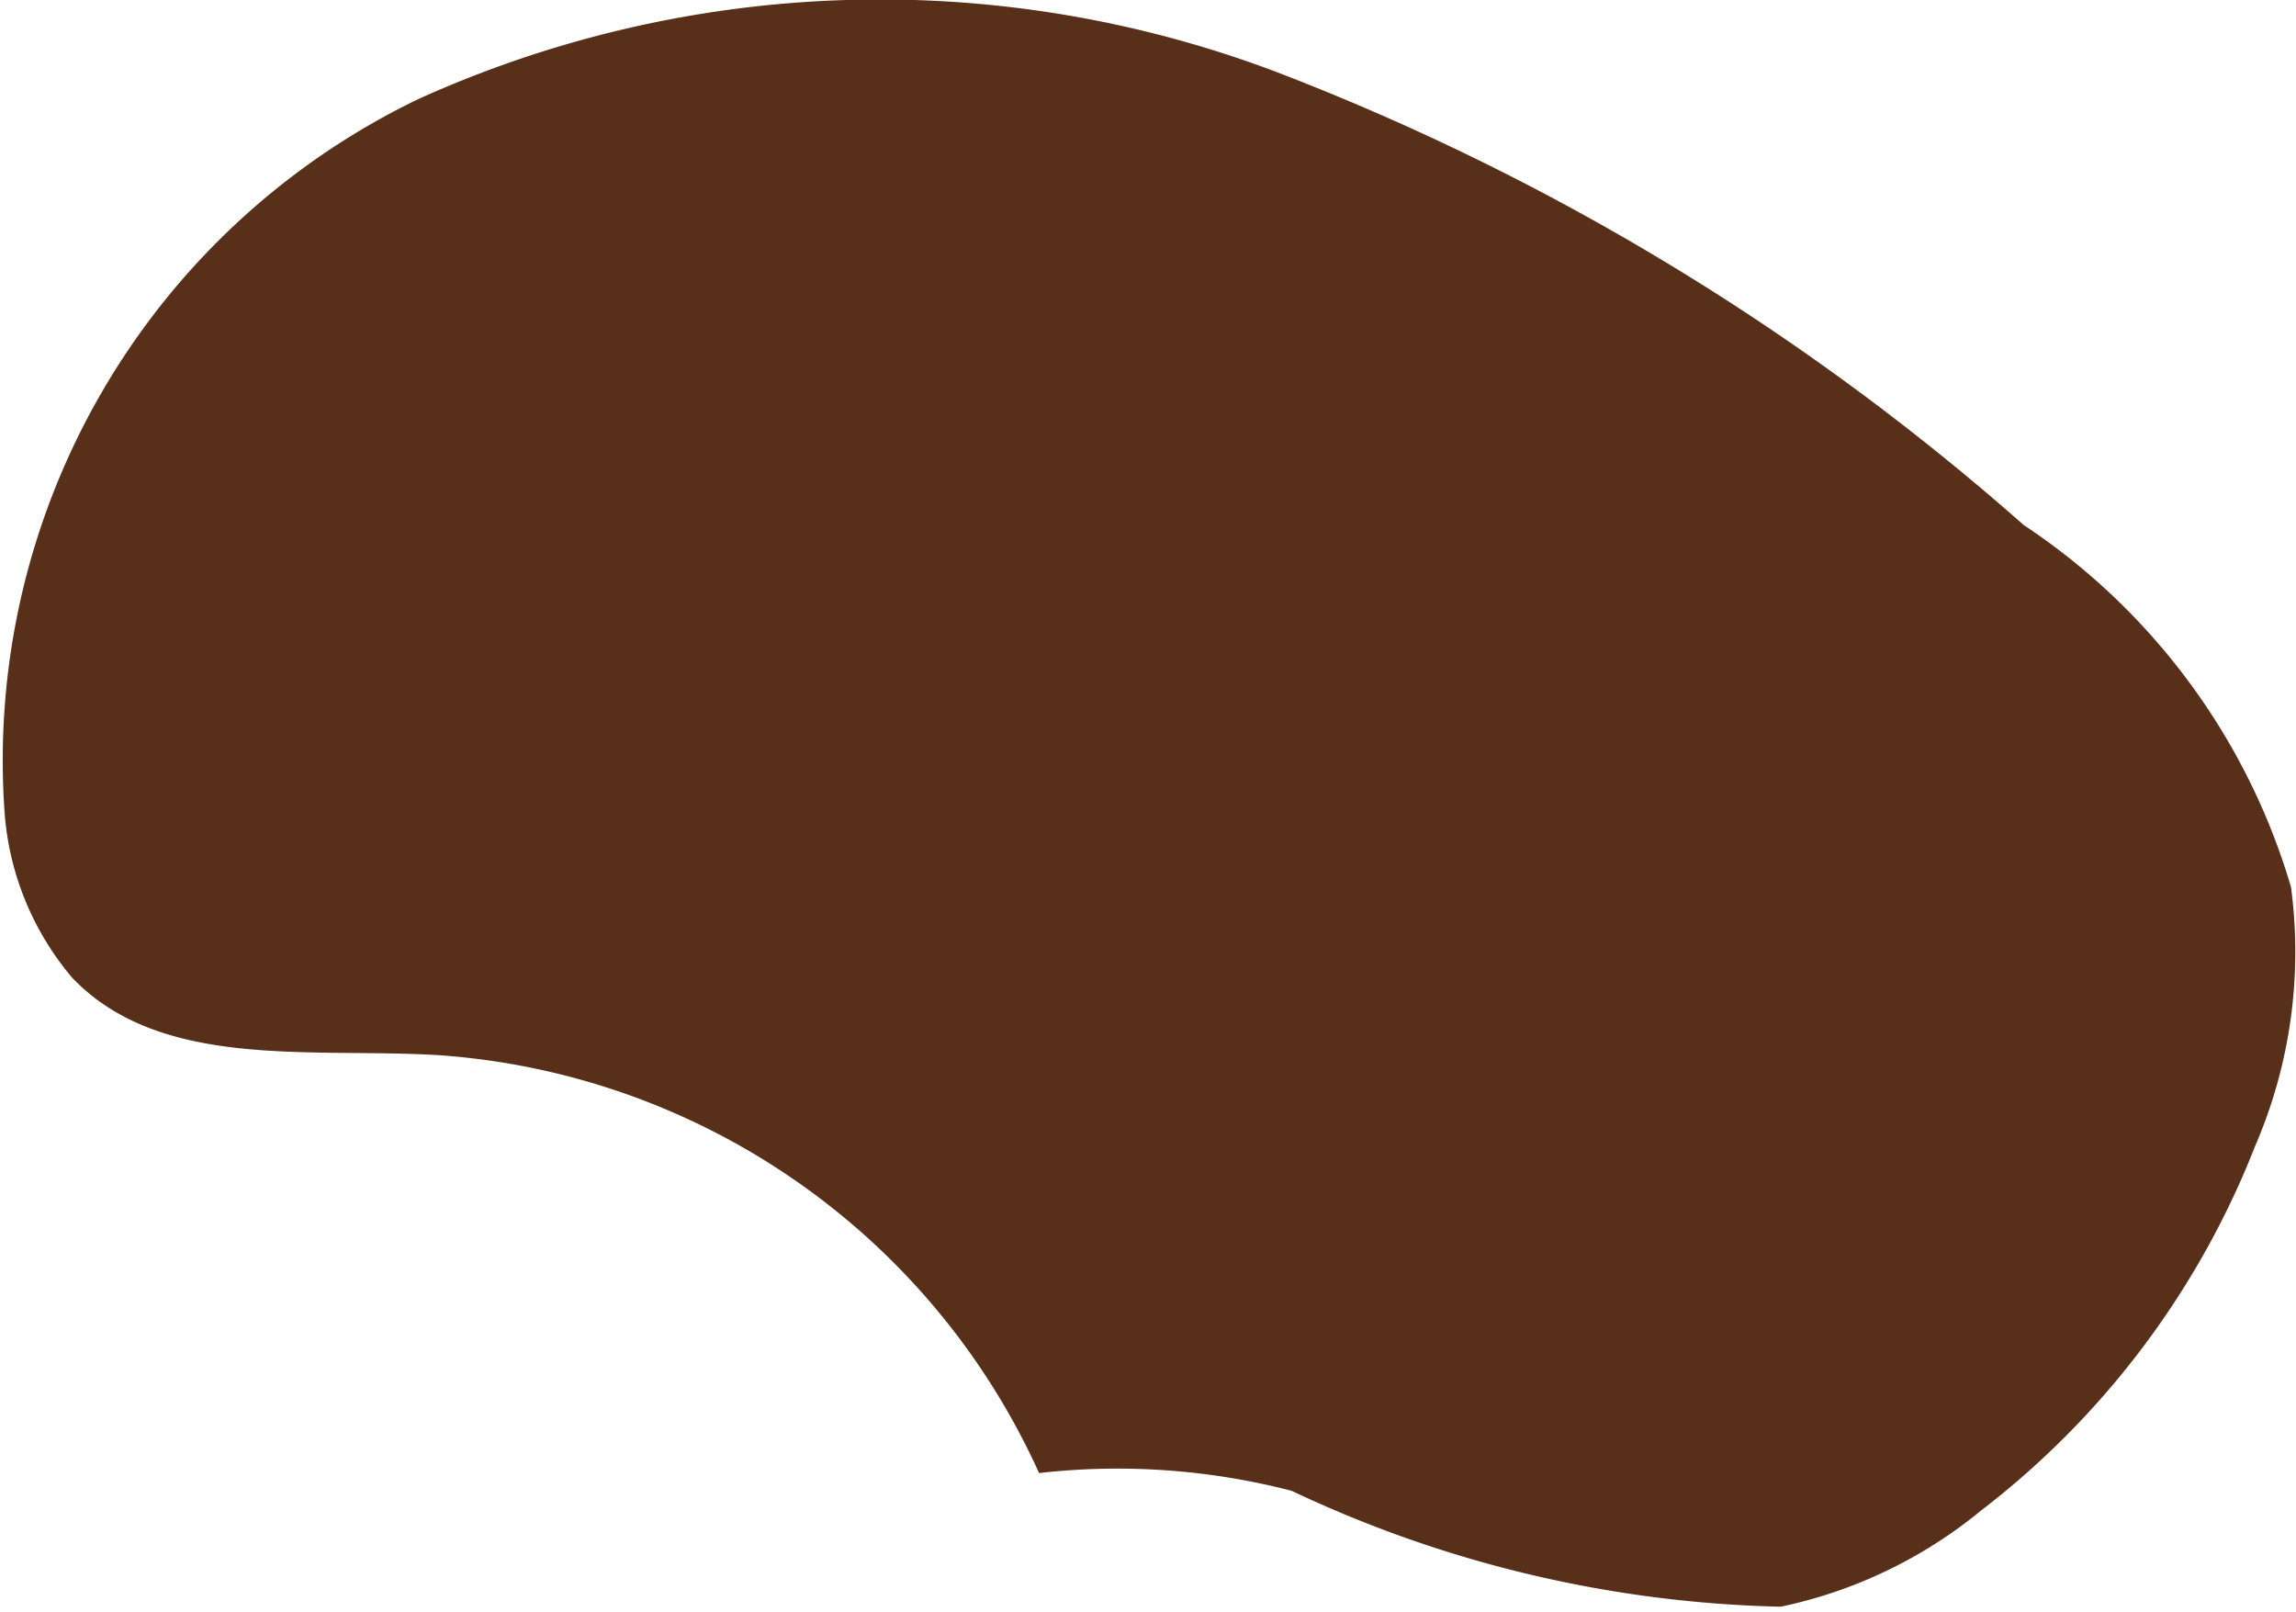 <svg xmlns="http://www.w3.org/2000/svg" width="5.944" height="4.172" viewBox="0 0 5.944 4.172"><defs><style>.a{fill:#58301a;}</style></defs><path class="a" d="M910.305,430.277a6.367,6.367,0,0,0-1.938-1.174,2.9,2.9,0,0,0-2.217.071,1.9,1.9,0,0,0-1.072,1.849.746.746,0,0,0,.175.426c.229.239.614.181.944.2a1.847,1.847,0,0,1,1.559,1.082,1.8,1.8,0,0,1,.654.046,3.12,3.12,0,0,0,1.266.3,1.208,1.208,0,0,0,.52-.25,2.2,2.2,0,0,0,.708-.942,1.266,1.266,0,0,0,.093-.671A1.7,1.7,0,0,0,910.305,430.277Z" transform="translate(-905.066 -428.918)"/></svg>